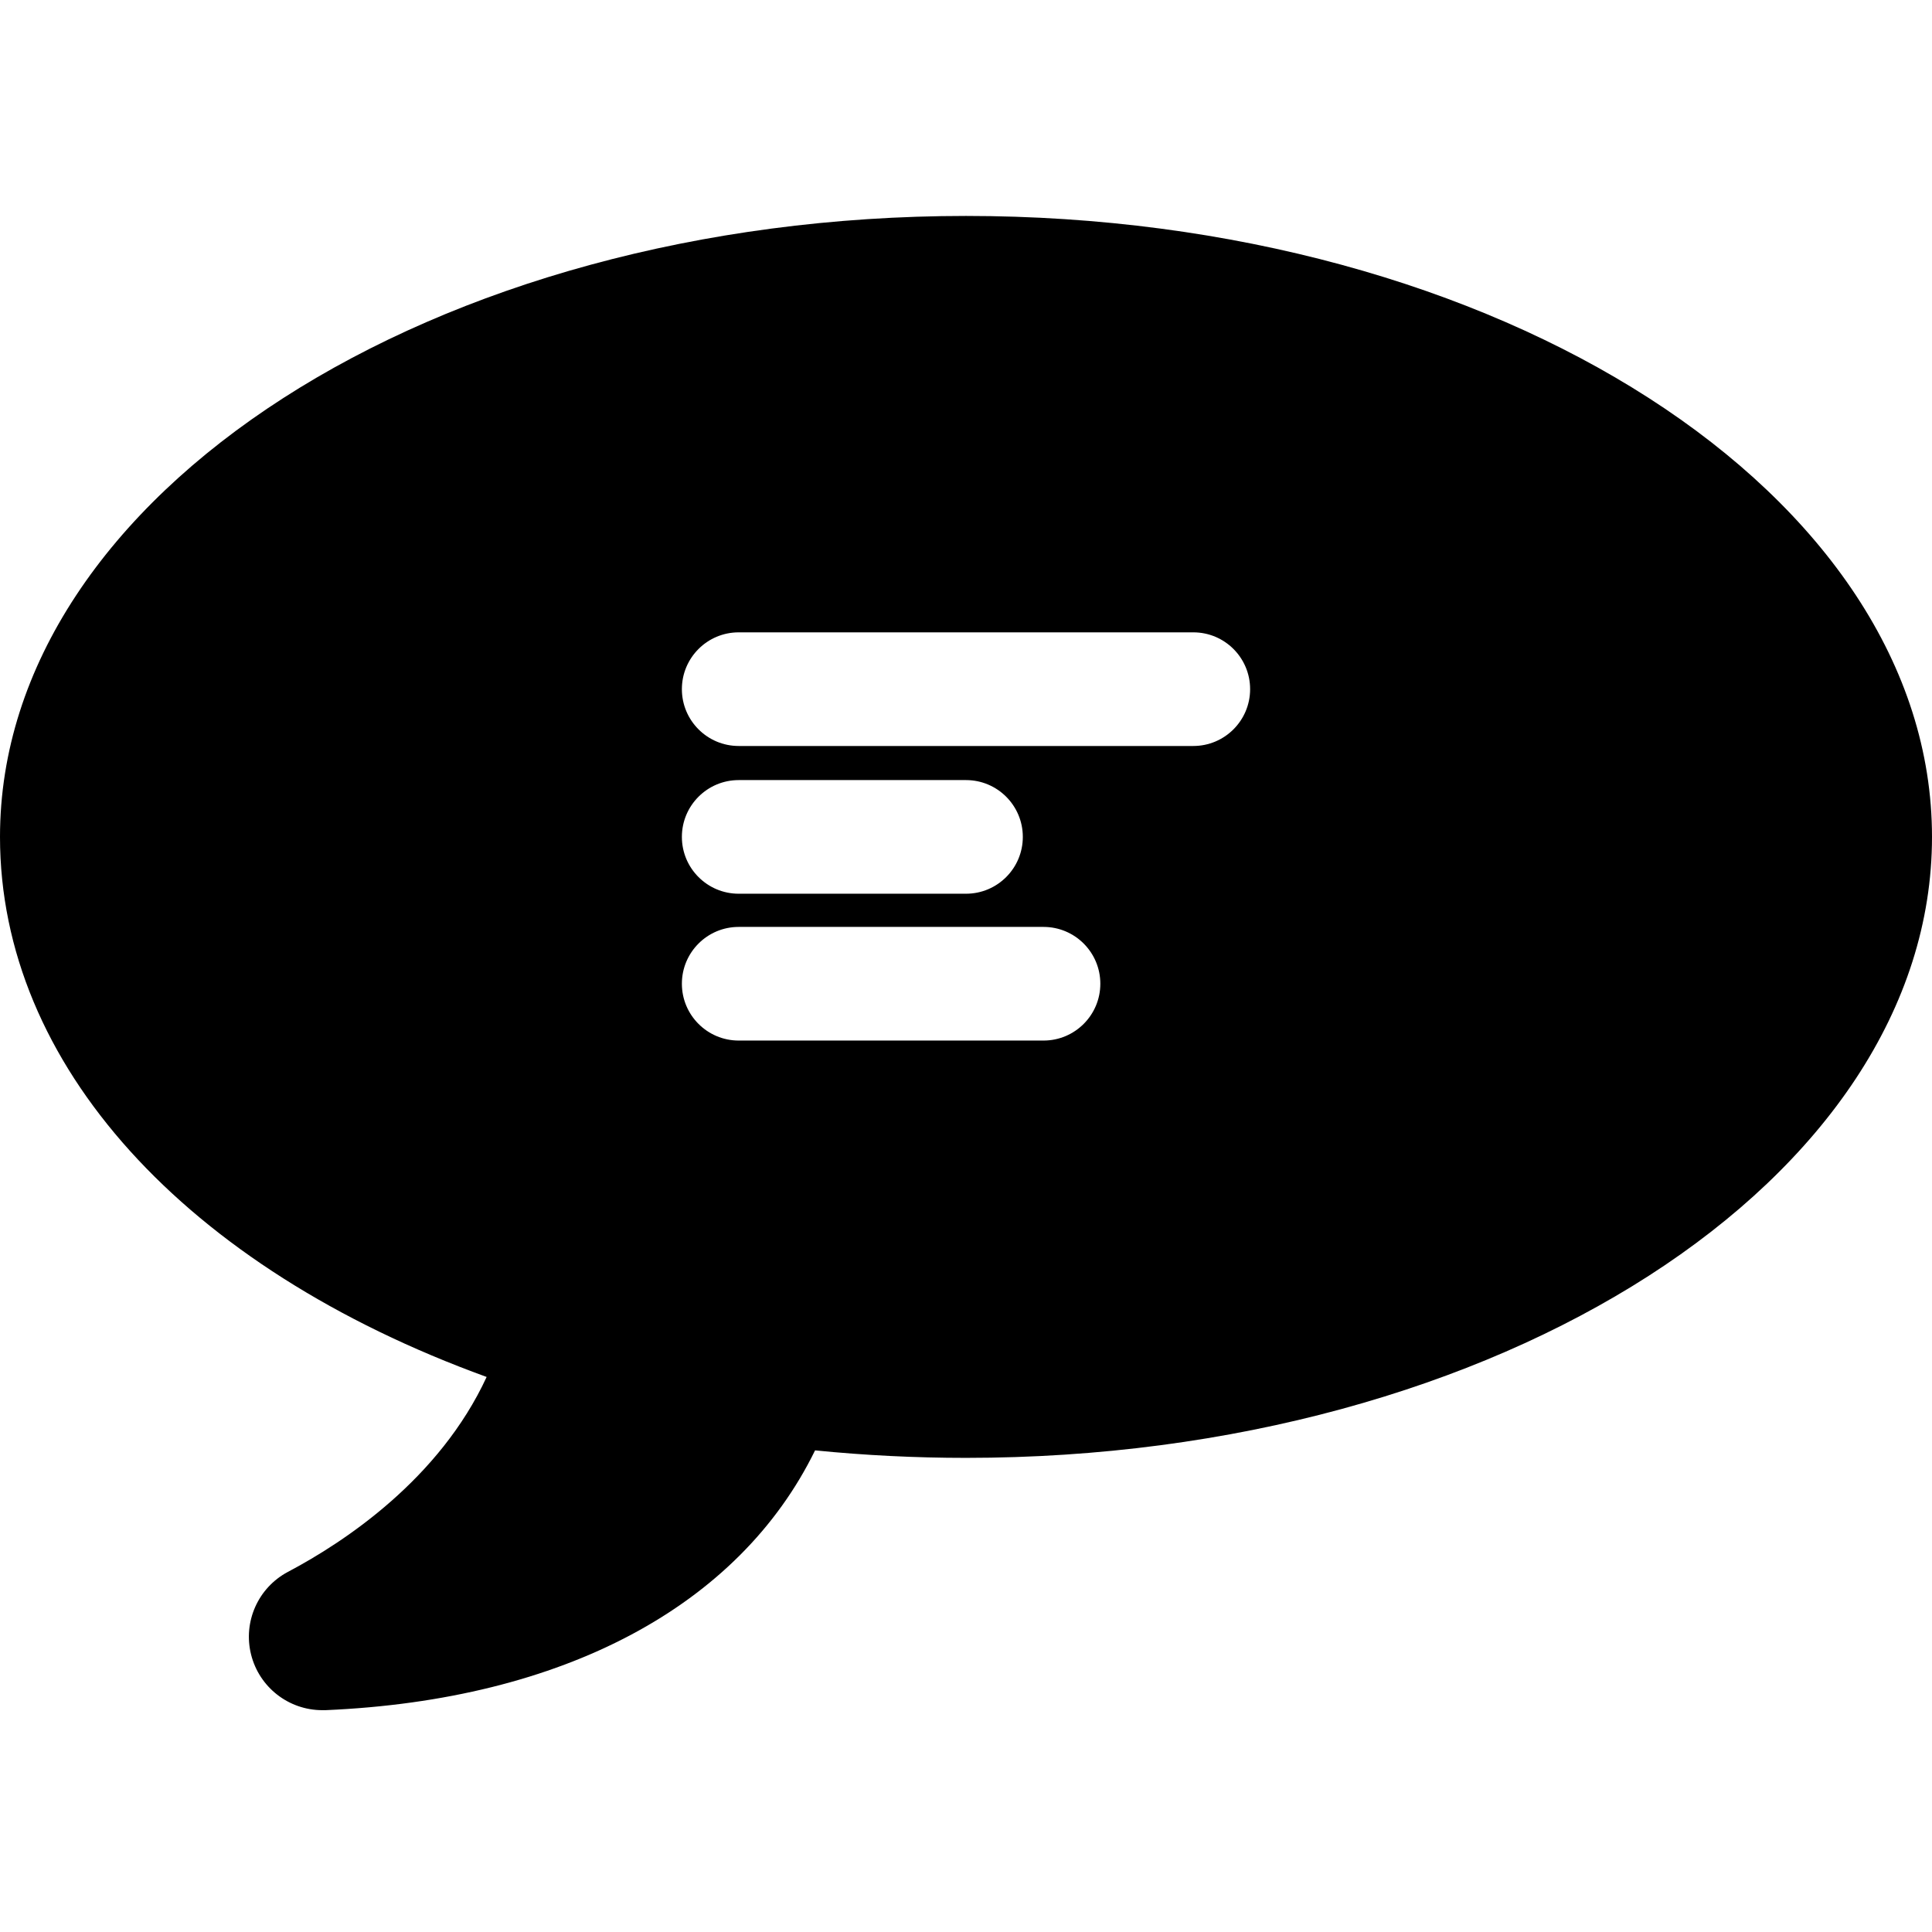 <svg width="100" height="100" viewBox="0 0 100 100" fill="none" xmlns="http://www.w3.org/2000/svg">
<path d="M50 11.177C22.435 11.177 0 25.6 0 43.318C0 55.082 9.565 65.6 25.188 71.271C22.753 76.541 17.859 79.8 14.894 81.365C13.356 82.185 12.573 83.948 12.996 85.639C13.419 87.331 14.939 88.518 16.682 88.518H16.847C29.165 87.988 38.247 83.129 42.188 75.071C44.765 75.329 47.388 75.459 50 75.459C77.565 75.459 100 61.047 100 43.318C100 25.588 77.565 11.177 50 11.177ZM54.012 53.859H38.235C36.611 53.859 35.294 52.542 35.294 50.918C35.294 49.293 36.611 47.977 38.235 47.977H54.012C55.636 47.977 56.953 49.293 56.953 50.918C56.953 52.542 55.636 53.859 54.012 53.859ZM35.294 43.318C35.294 41.693 36.611 40.377 38.235 40.377H50C51.624 40.377 52.941 41.693 52.941 43.318C52.941 44.942 51.624 46.259 50 46.259H38.235C36.611 46.259 35.294 44.942 35.294 43.318ZM61.765 38.612H38.235C36.611 38.612 35.294 37.295 35.294 35.671C35.294 34.046 36.611 32.73 38.235 32.73H61.765C63.389 32.73 64.706 34.046 64.706 35.671C64.706 37.295 63.389 38.612 61.765 38.612Z" fill="black"/>
</svg>
